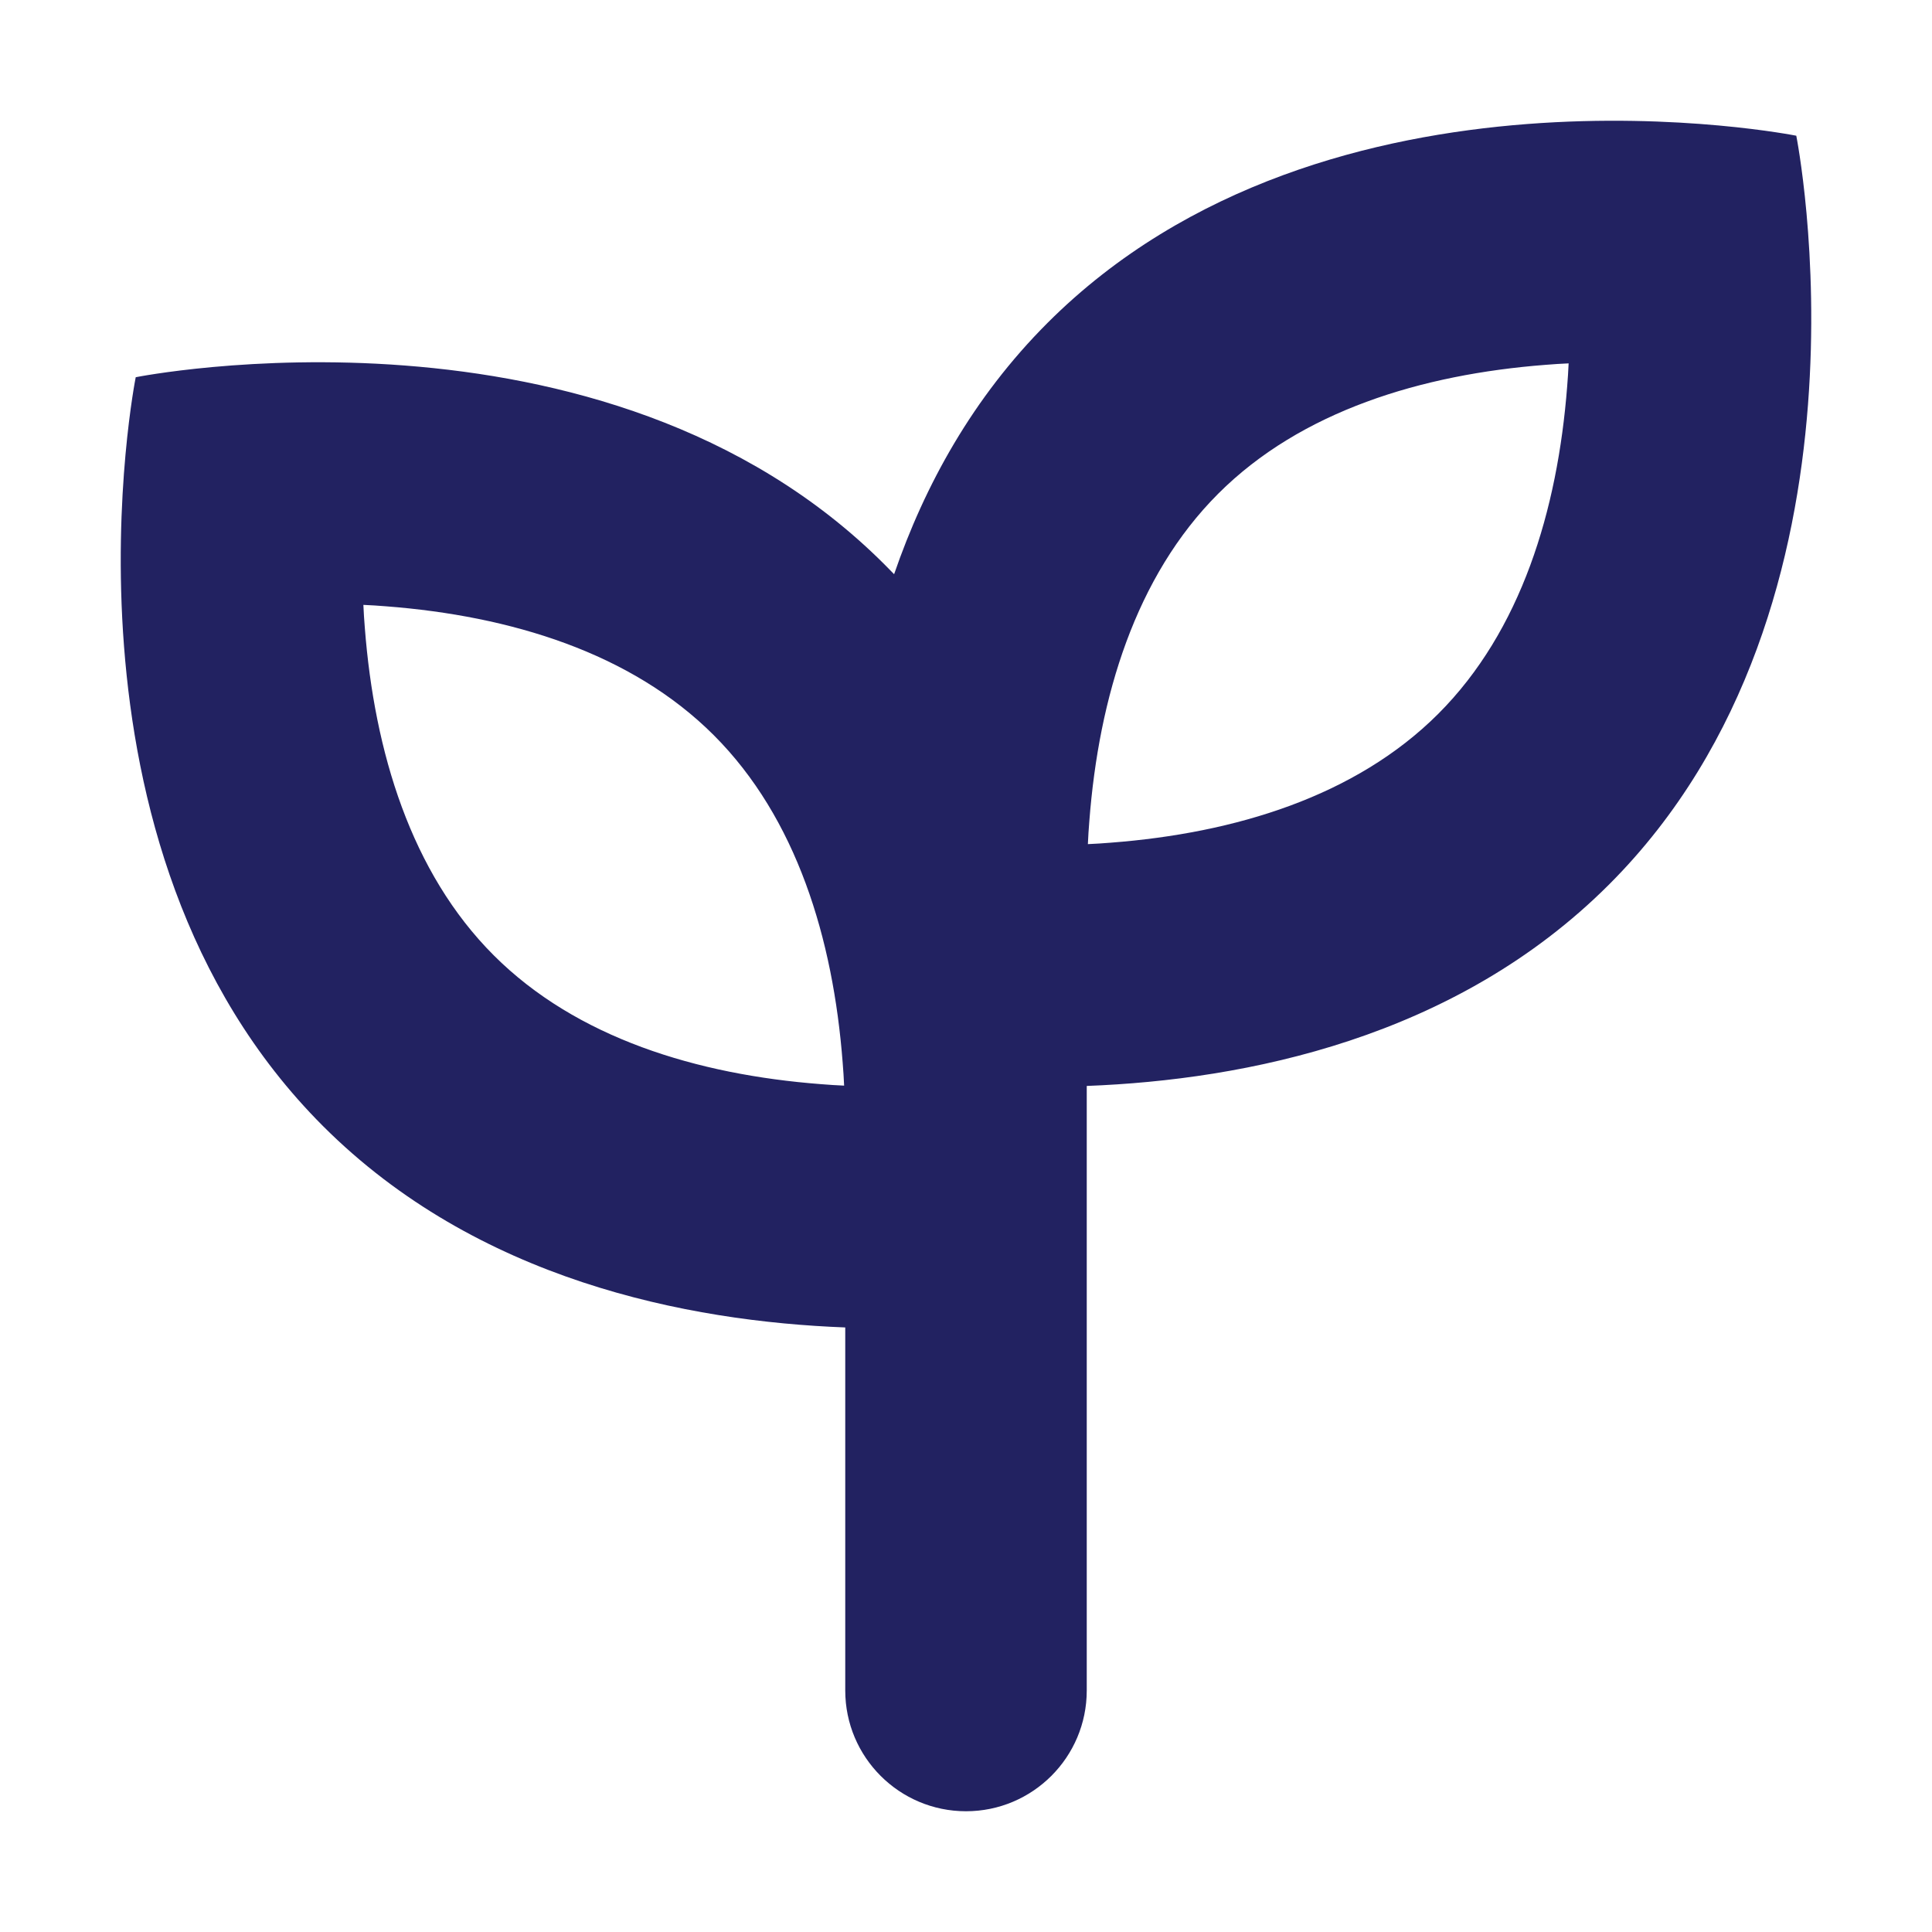 <svg width="24" height="24" viewBox="0 0 24 24" fill="none" xmlns="http://www.w3.org/2000/svg">
<path fill-rule="evenodd" clip-rule="evenodd" d="M19.988 10.988C18.077 12.899 15.469 13.415 13.5 13.49V21C13.5 21.828 12.828 22.5 12 22.5C11.172 22.5 10.5 21.828 10.5 21V16.49C8.531 16.415 5.923 15.899 4.012 13.988C0.523 10.5 1.686 4.686 1.686 4.686C1.686 4.686 7.5 3.523 10.988 7.012C11.028 7.052 11.068 7.092 11.107 7.133C11.486 6.03 12.085 4.939 13.012 4.012C16.5 0.523 22.314 1.686 22.314 1.686C22.314 1.686 23.477 7.5 19.988 10.988ZM13.514 10.486C13.607 10.482 13.703 10.476 13.799 10.468C15.341 10.35 16.84 9.894 17.867 8.867C18.894 7.84 19.349 6.341 19.468 4.799C19.476 4.703 19.482 4.607 19.486 4.514C19.393 4.518 19.297 4.524 19.201 4.532C17.659 4.651 16.16 5.106 15.133 6.133C14.106 7.16 13.65 8.659 13.532 10.201C13.524 10.297 13.518 10.393 13.514 10.486ZM10.201 13.468C10.297 13.476 10.393 13.482 10.486 13.486C10.482 13.393 10.476 13.297 10.468 13.201C10.35 11.659 9.894 10.16 8.867 9.133C7.84 8.106 6.341 7.651 4.799 7.532C4.703 7.524 4.607 7.518 4.514 7.514C4.518 7.607 4.524 7.703 4.532 7.799C4.651 9.341 5.106 10.84 6.133 11.867C7.16 12.894 8.659 13.35 10.201 13.468Z" fill="#222261"/>
</svg>

